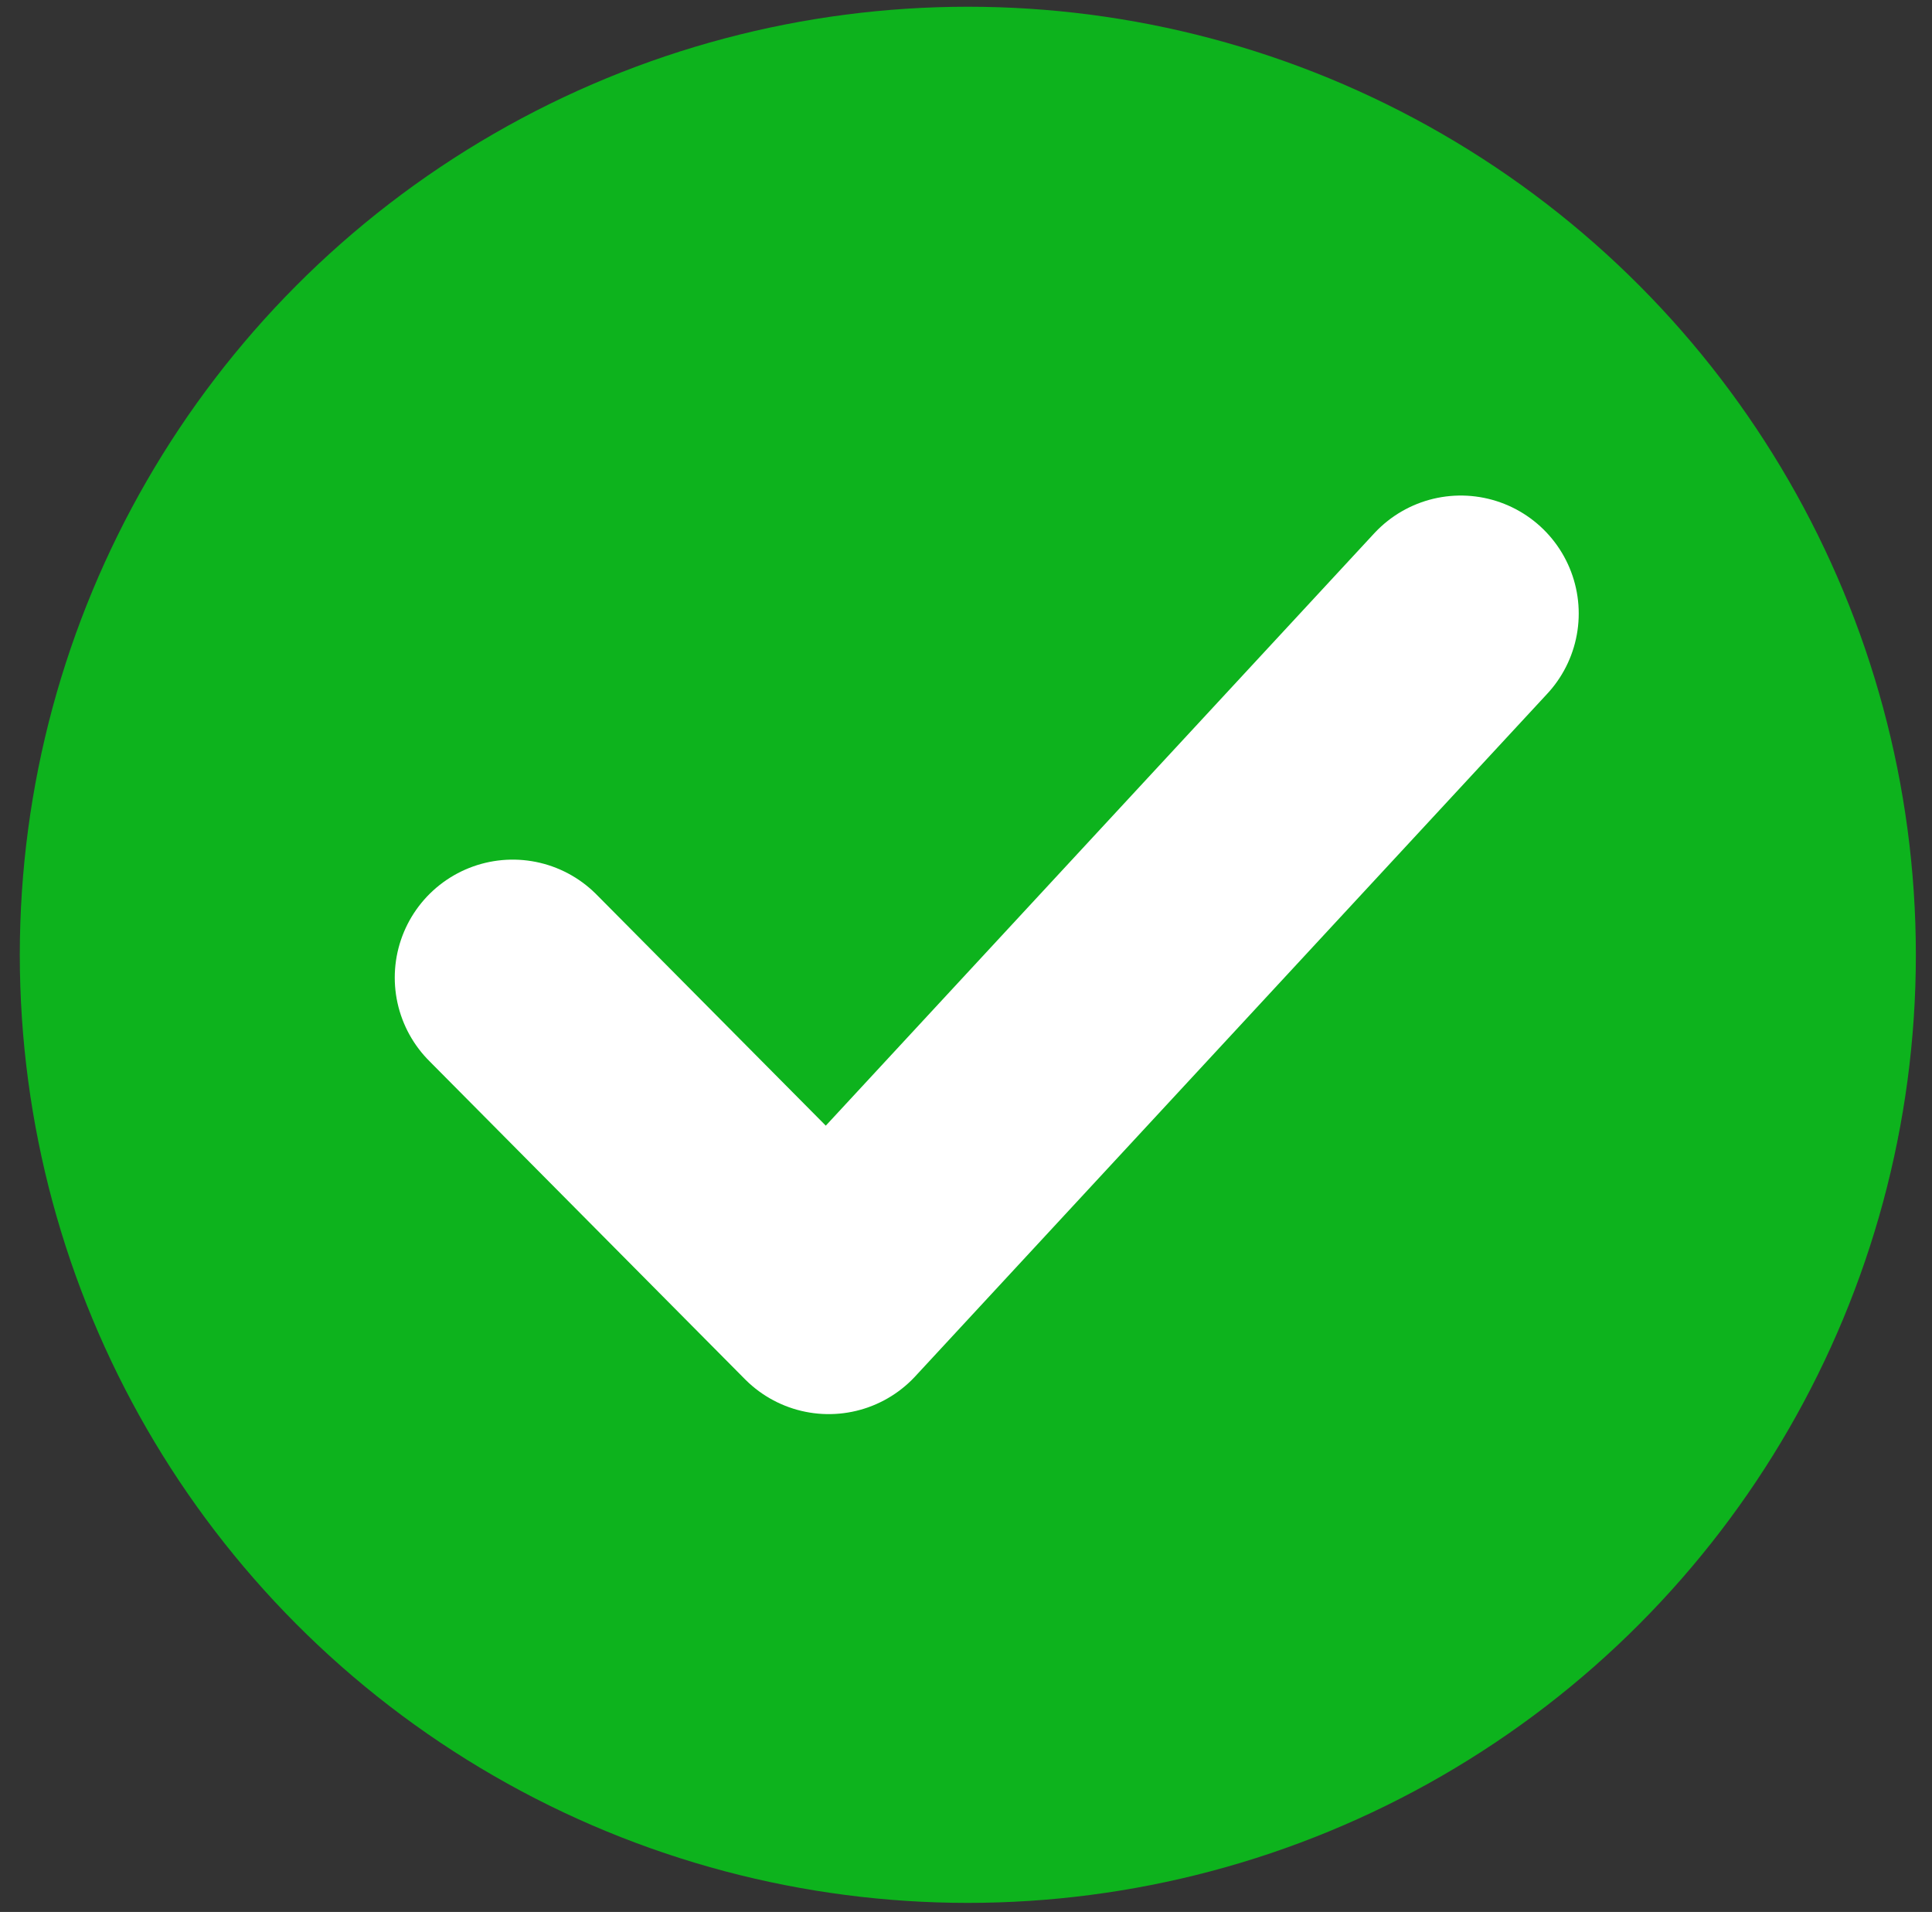 <svg width="96" height="95" viewBox="0 0 96 95" fill="none" xmlns="http://www.w3.org/2000/svg">
<rect x="0" y="0" width="96" height="95" fill="#333333" stroke="none"/>
<circle cx="48.091" cy="47.442" r="47.107" fill="#0DB31D"/>
<path d="M25.477 48.574L41.179 64.401L72.584 30.484" stroke="white" stroke-width="11.724" stroke-linecap="round" stroke-linejoin="round"/>
</svg>
